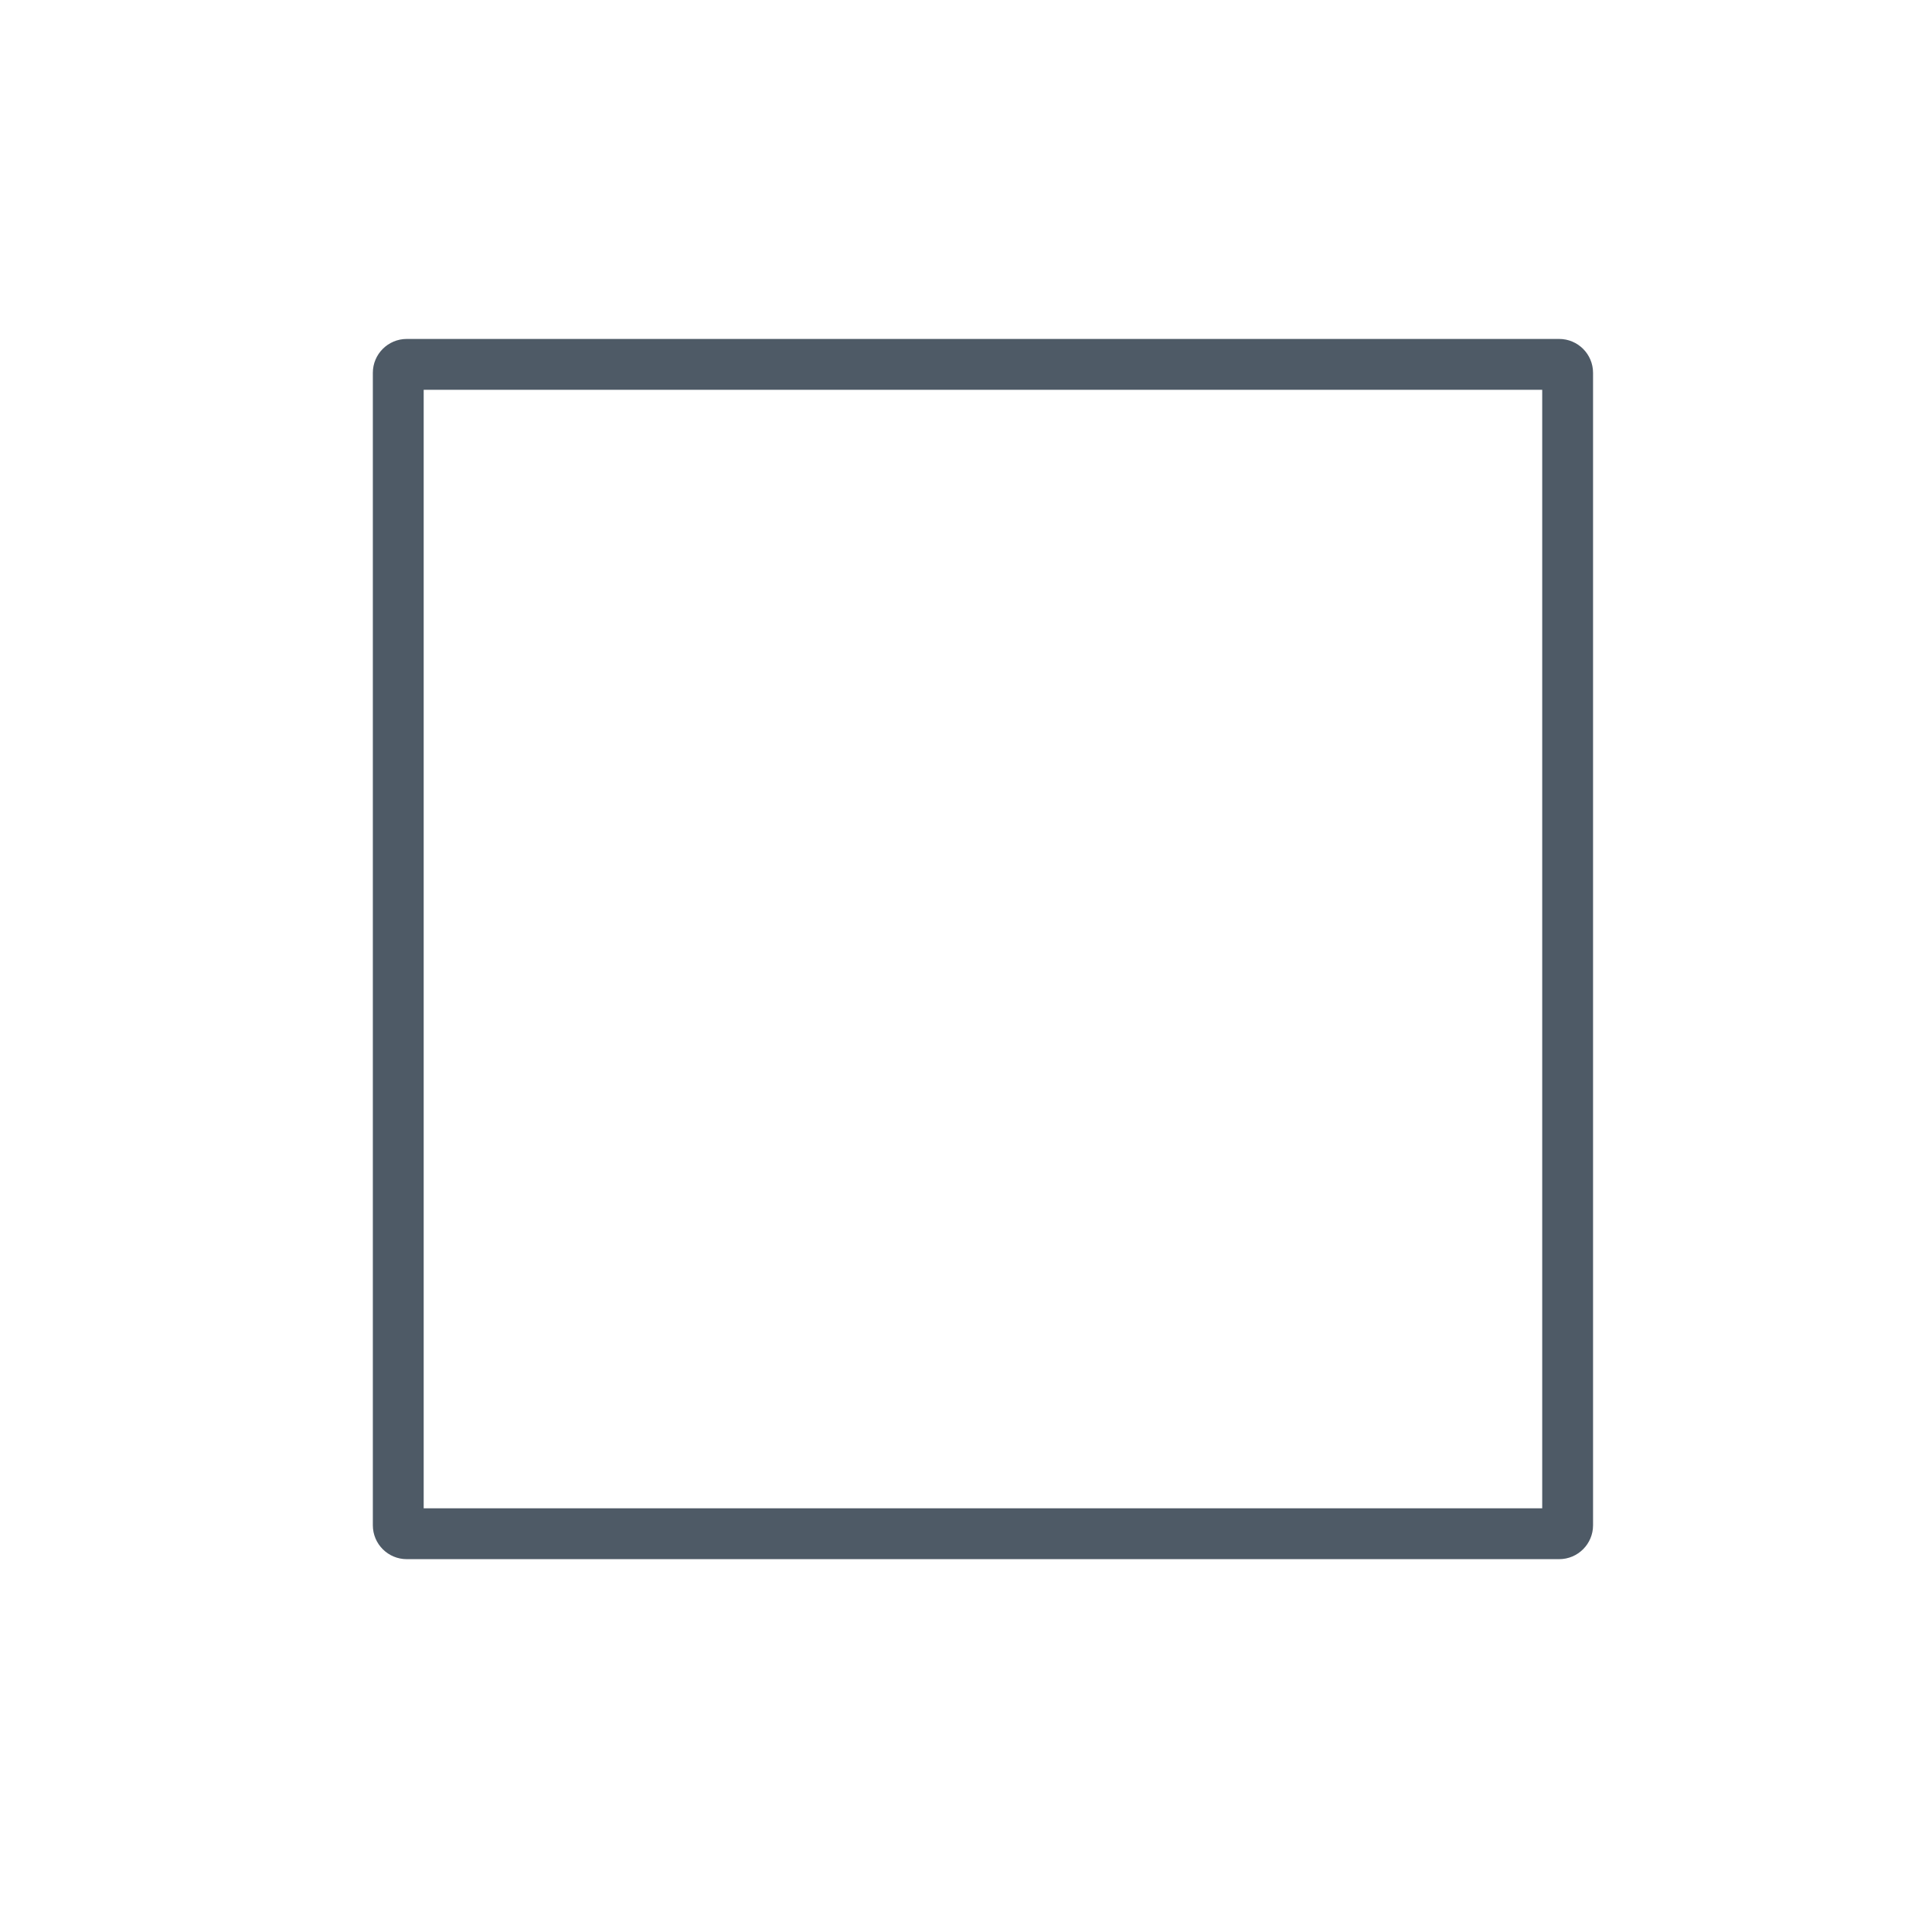 <svg width="57" height="57" viewBox="0 0 57 57" fill="none" xmlns="http://www.w3.org/2000/svg">
<path fill-rule="evenodd" clip-rule="evenodd" d="M12.5 11.5V44.5H45.5V11.5H12.5ZM12 10C11.448 10 11 10.448 11 11V45C11 45.552 11.448 46 12 46H46C46.552 46 47 45.552 47 45V11C47 10.448 46.552 10 46 10H12Z" fill="#4E5A66"/>
</svg>
